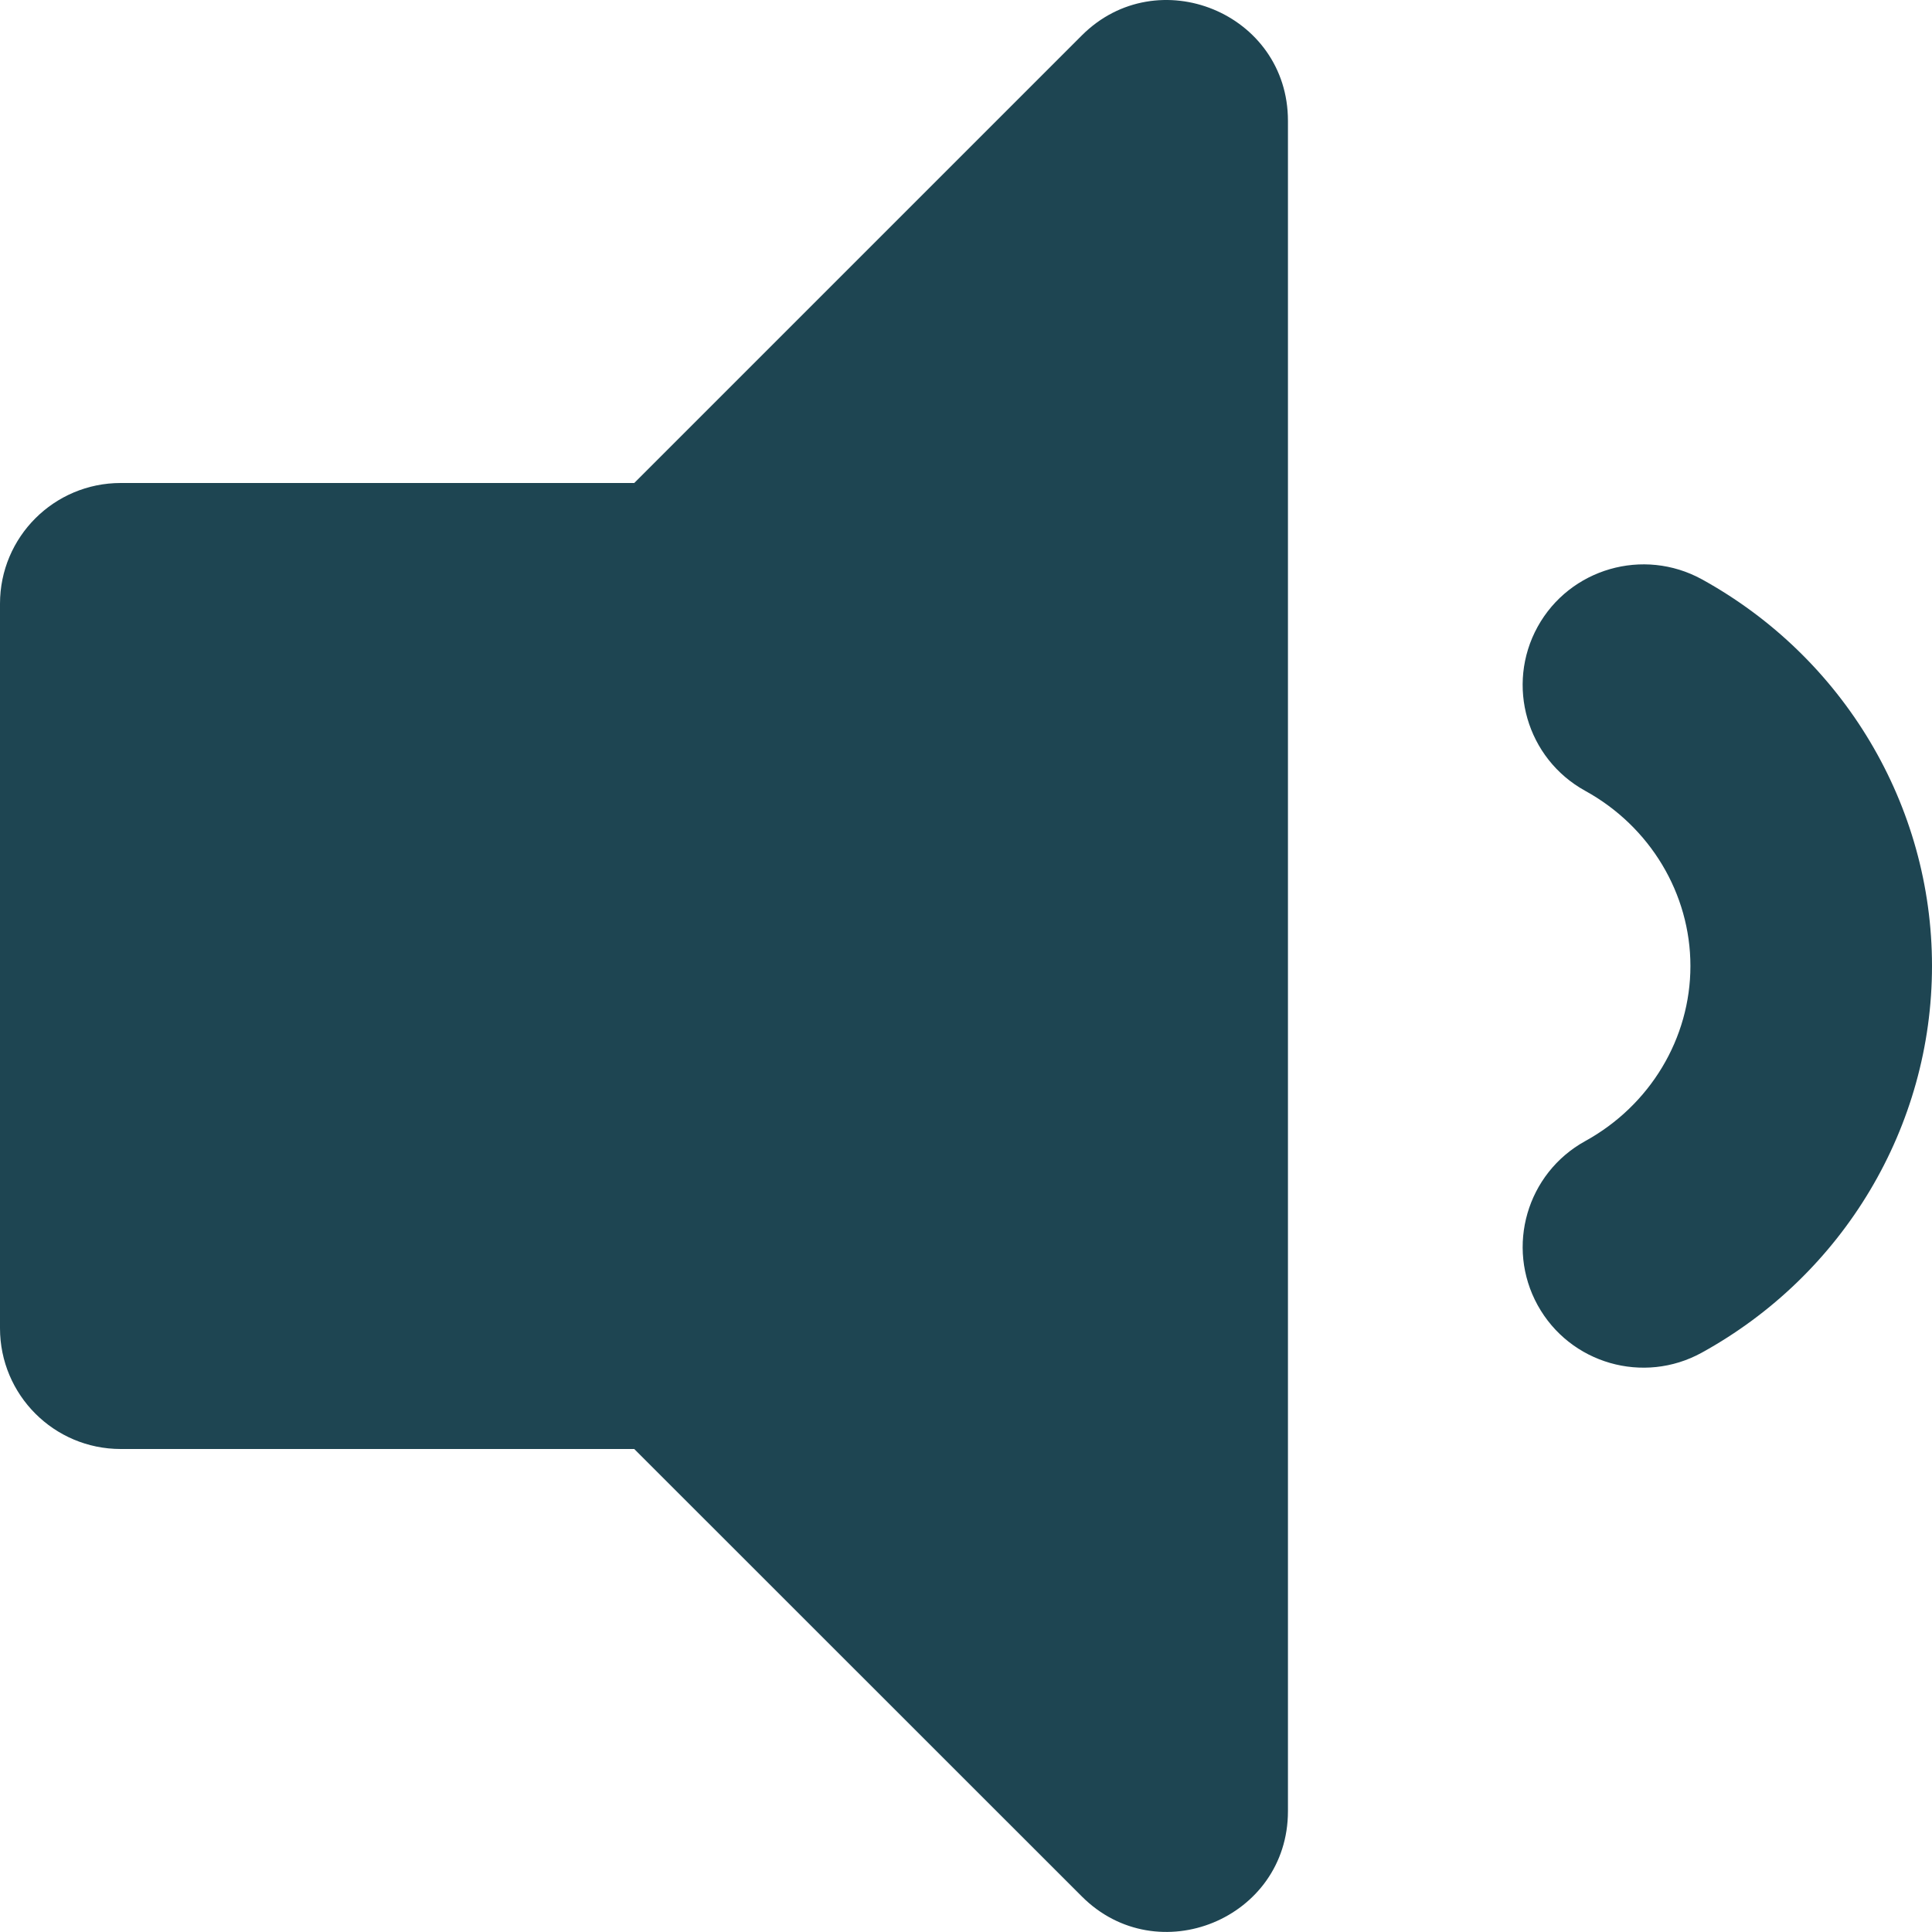<svg width="25" height="25" viewBox="0 0 25 25" fill="none" xmlns="http://www.w3.org/2000/svg">
<path d="M13.999 0.458L8.207 6.25H1.562C0.699 6.25 0 6.949 0 7.812V17.187C0 18.05 0.699 18.75 1.562 18.75H8.207L13.999 24.54C14.977 25.519 16.666 24.831 16.666 23.436V1.564C16.666 0.166 14.976 -0.518 13.999 0.458ZM22.02 7.495C21.266 7.083 20.315 7.354 19.897 8.11C19.481 8.866 19.756 9.816 20.512 10.233C21.352 10.695 21.874 11.564 21.874 12.5C21.874 13.436 21.352 14.304 20.512 14.766C19.757 15.183 19.481 16.133 19.897 16.889C20.316 17.648 21.268 17.918 22.02 17.504C23.858 16.492 25 14.575 25 12.499C25 10.424 23.858 8.507 22.02 7.495Z" fill="#1E4552"/>
</svg>
